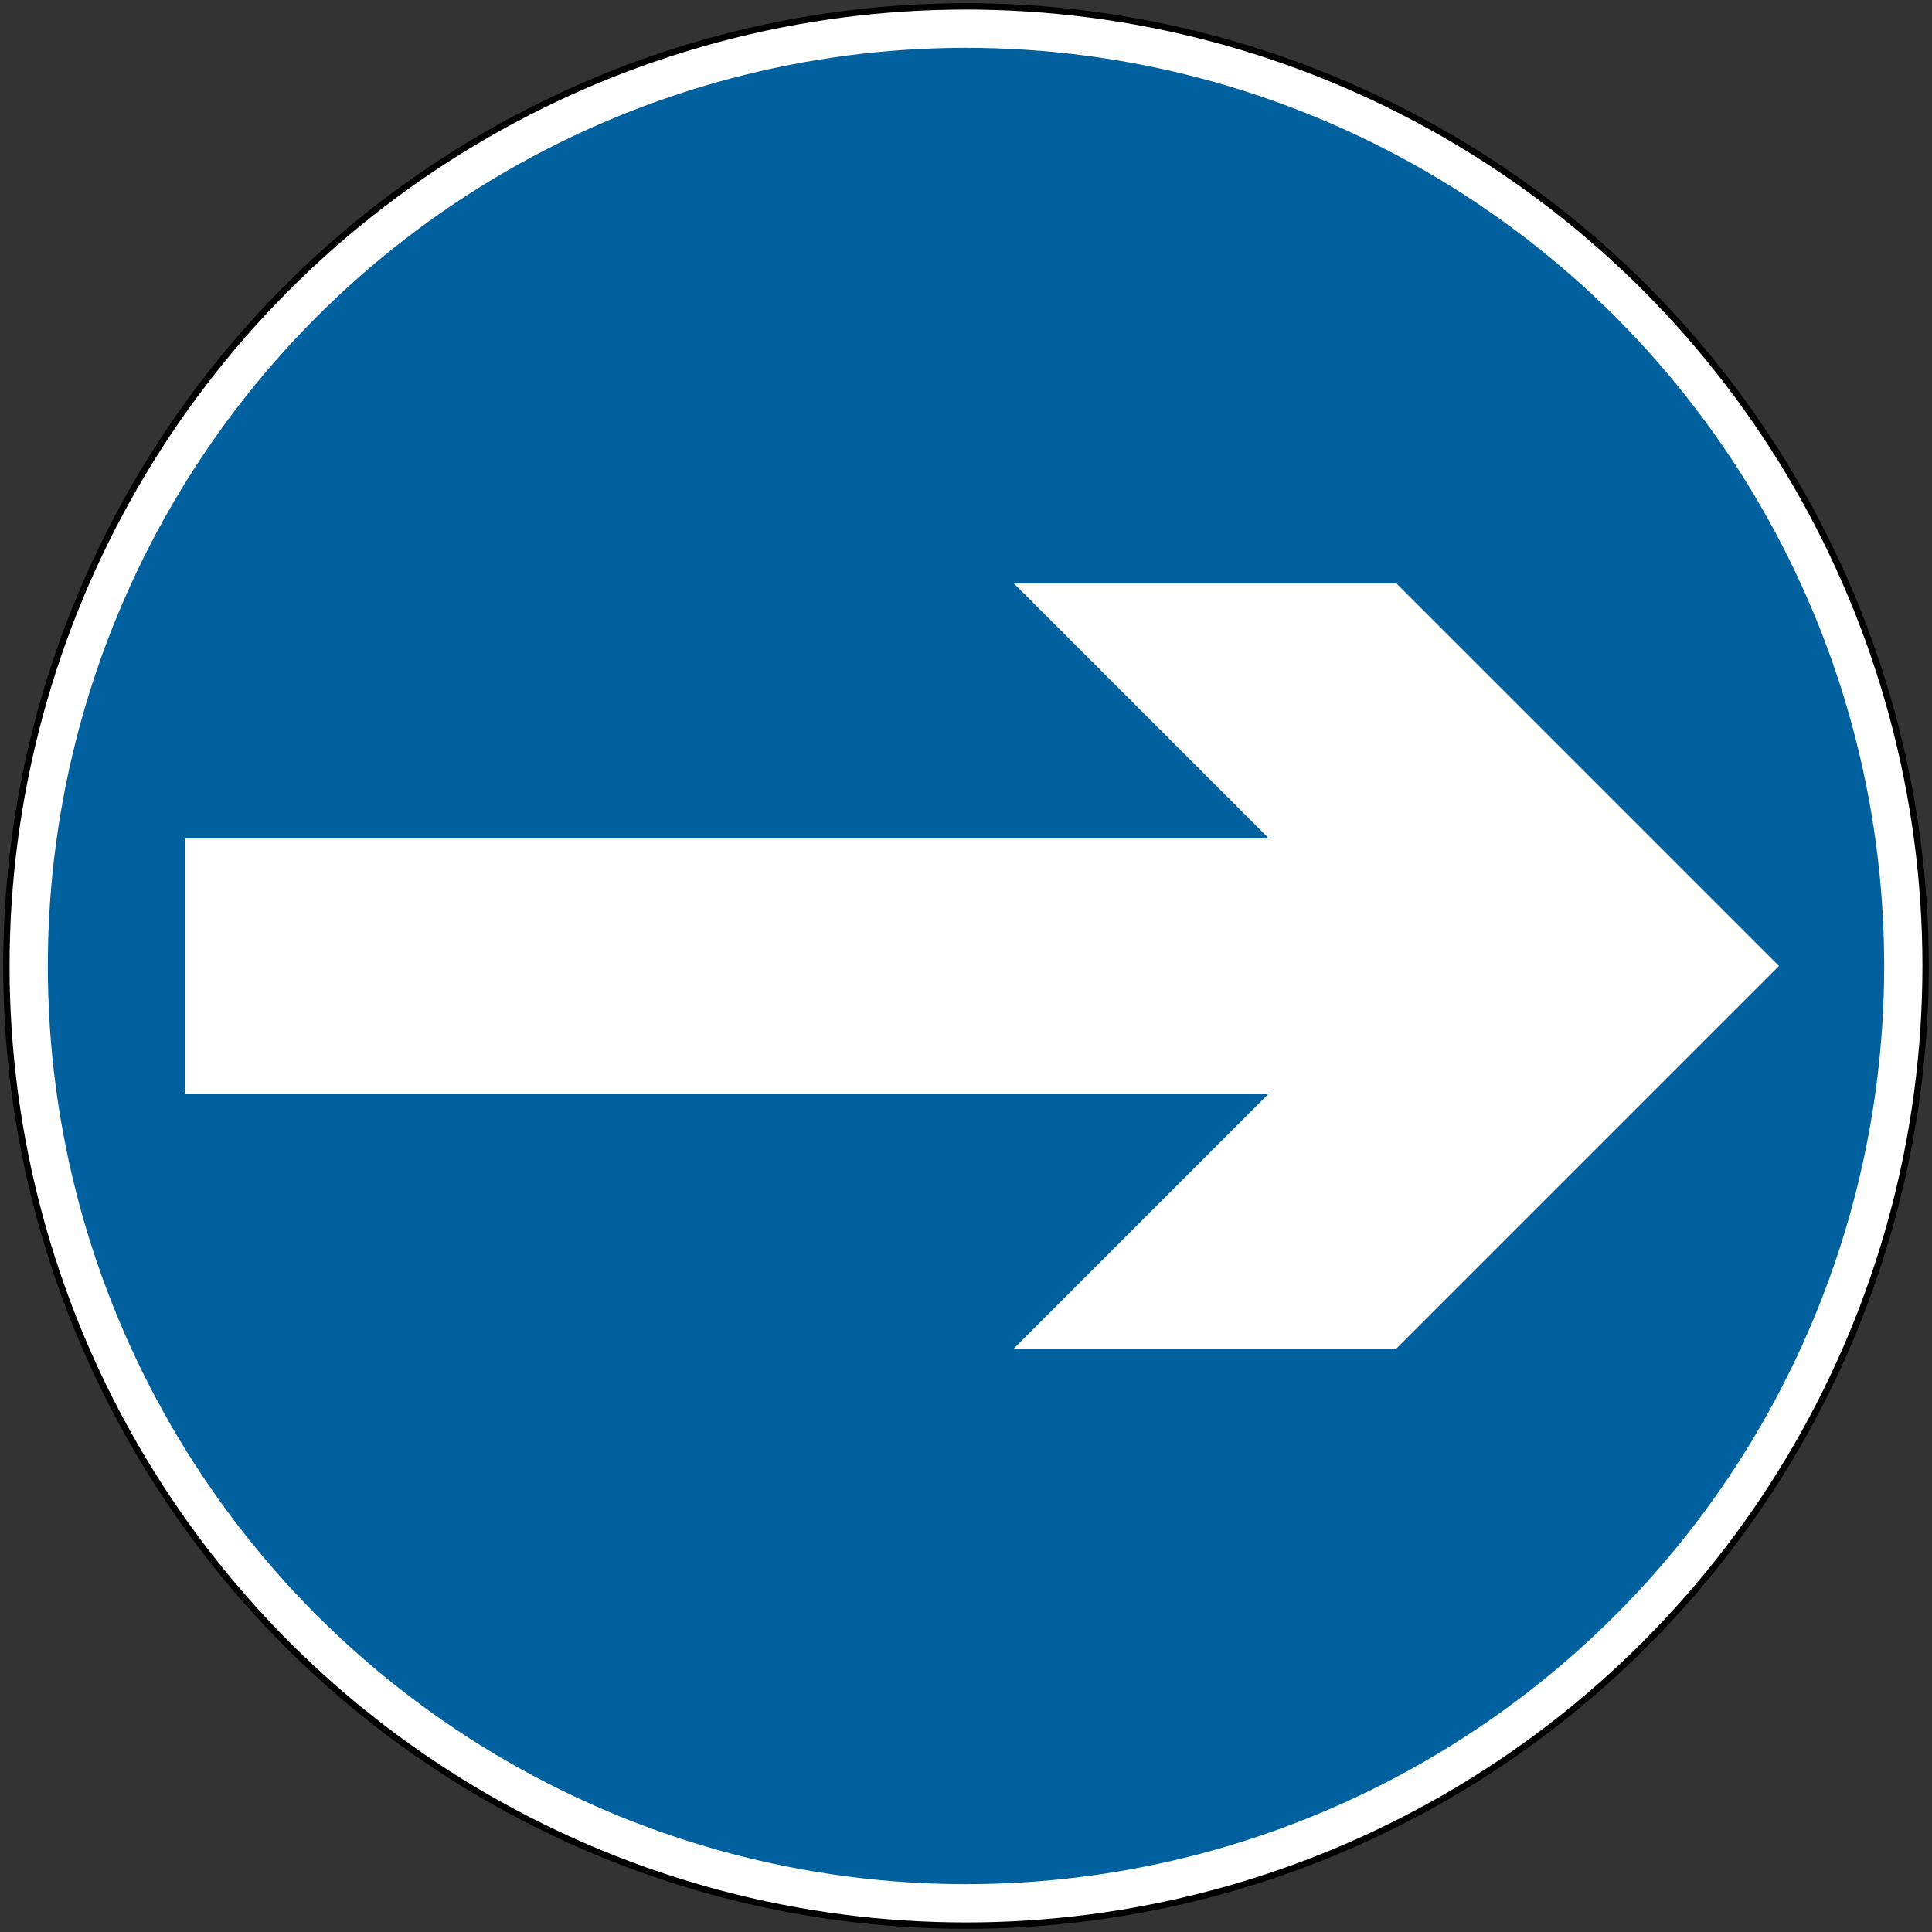 <svg xmlns="http://www.w3.org/2000/svg" width="606" height="606" fill-rule="evenodd"><rect width="100%" height="100%" fill="#333333" stroke="none"/><circle cx="303" cy="303" r="302"/><circle cx="303" cy="303" r="300" fill="#fff"/><circle cx="303" cy="303" r="288" fill="#01619e"/><path d="M558 303 438 183H318l80 80H58v80h340l-80 80h120" fill="#fff"/></svg>